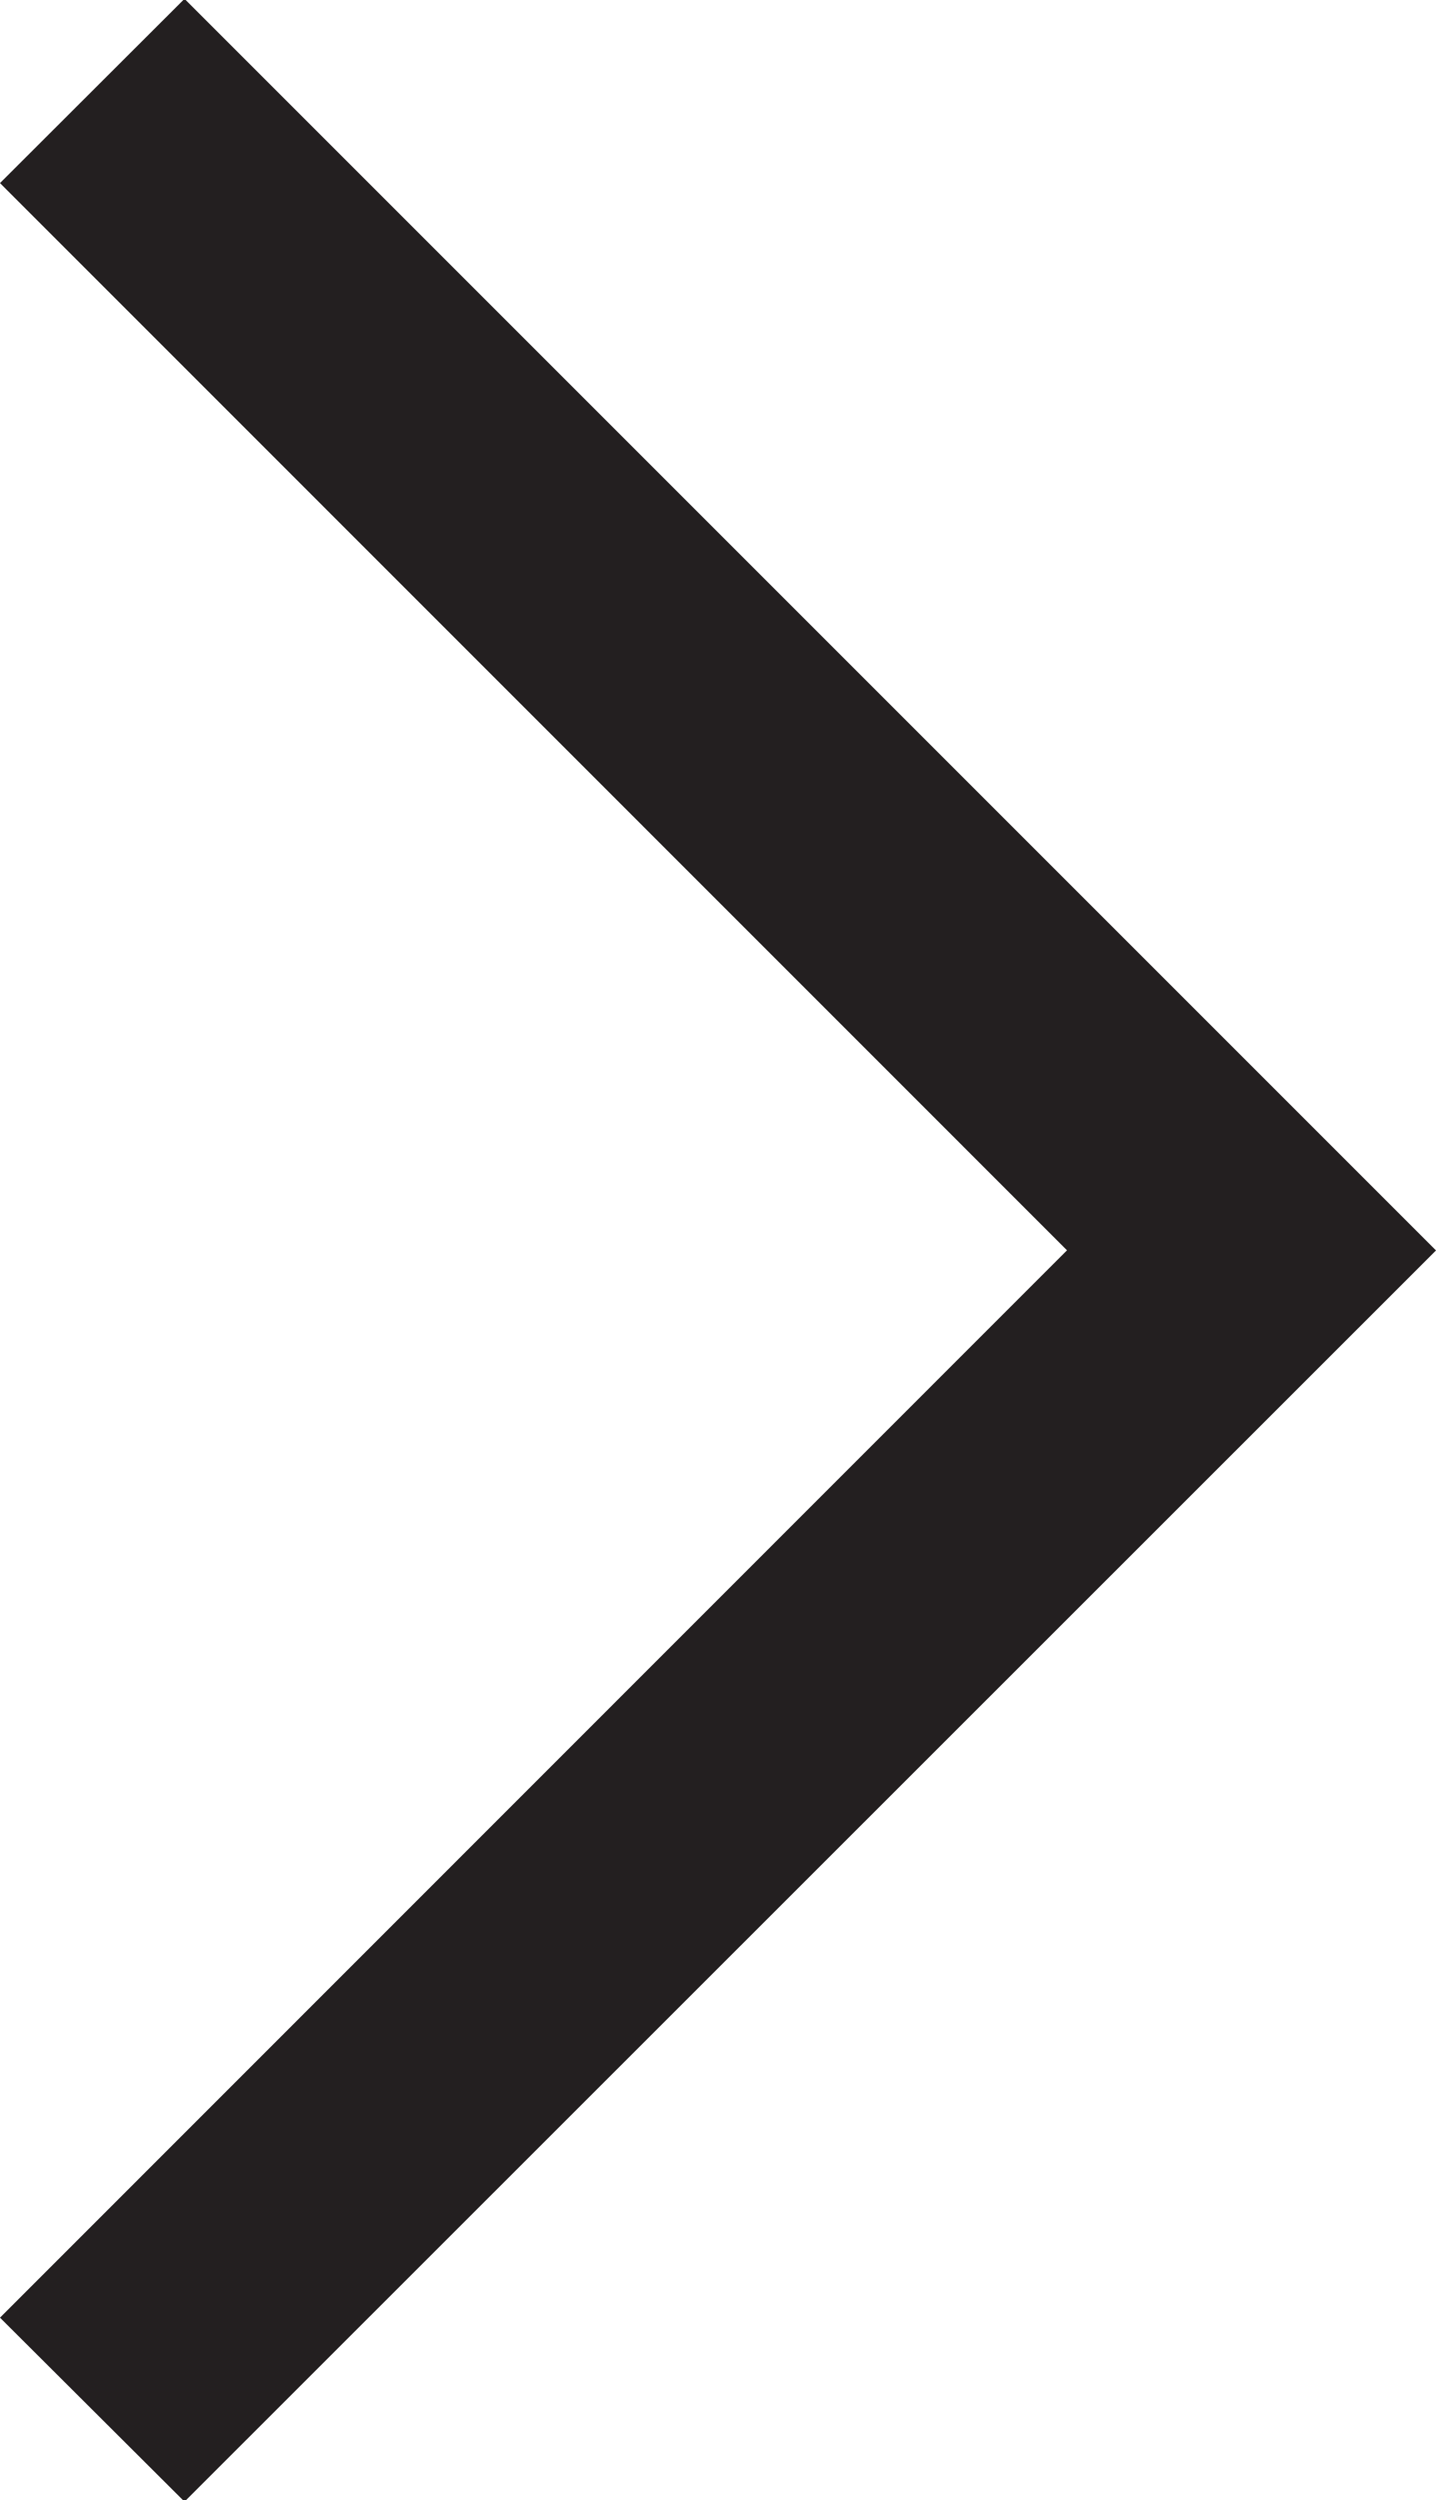 <svg xmlns="http://www.w3.org/2000/svg" width="11.13" height="19.376" viewBox="0 0 11.13 19.376">
<defs>
    <style>
      .cls-1 {
        fill: #231f20;
        fill-rule: evenodd;
      }
    </style>
  </defs>
  <path id="Arrow_Sm" data-name="Arrow Sm" class="cls-1" d="M1159.55,557.7l-1.43-1.426,8.27-8.272-8.27-8.271,1.43-1.428,9.7,9.7Z" transform="translate(-1158.12 -538.312)"/>
</svg>
